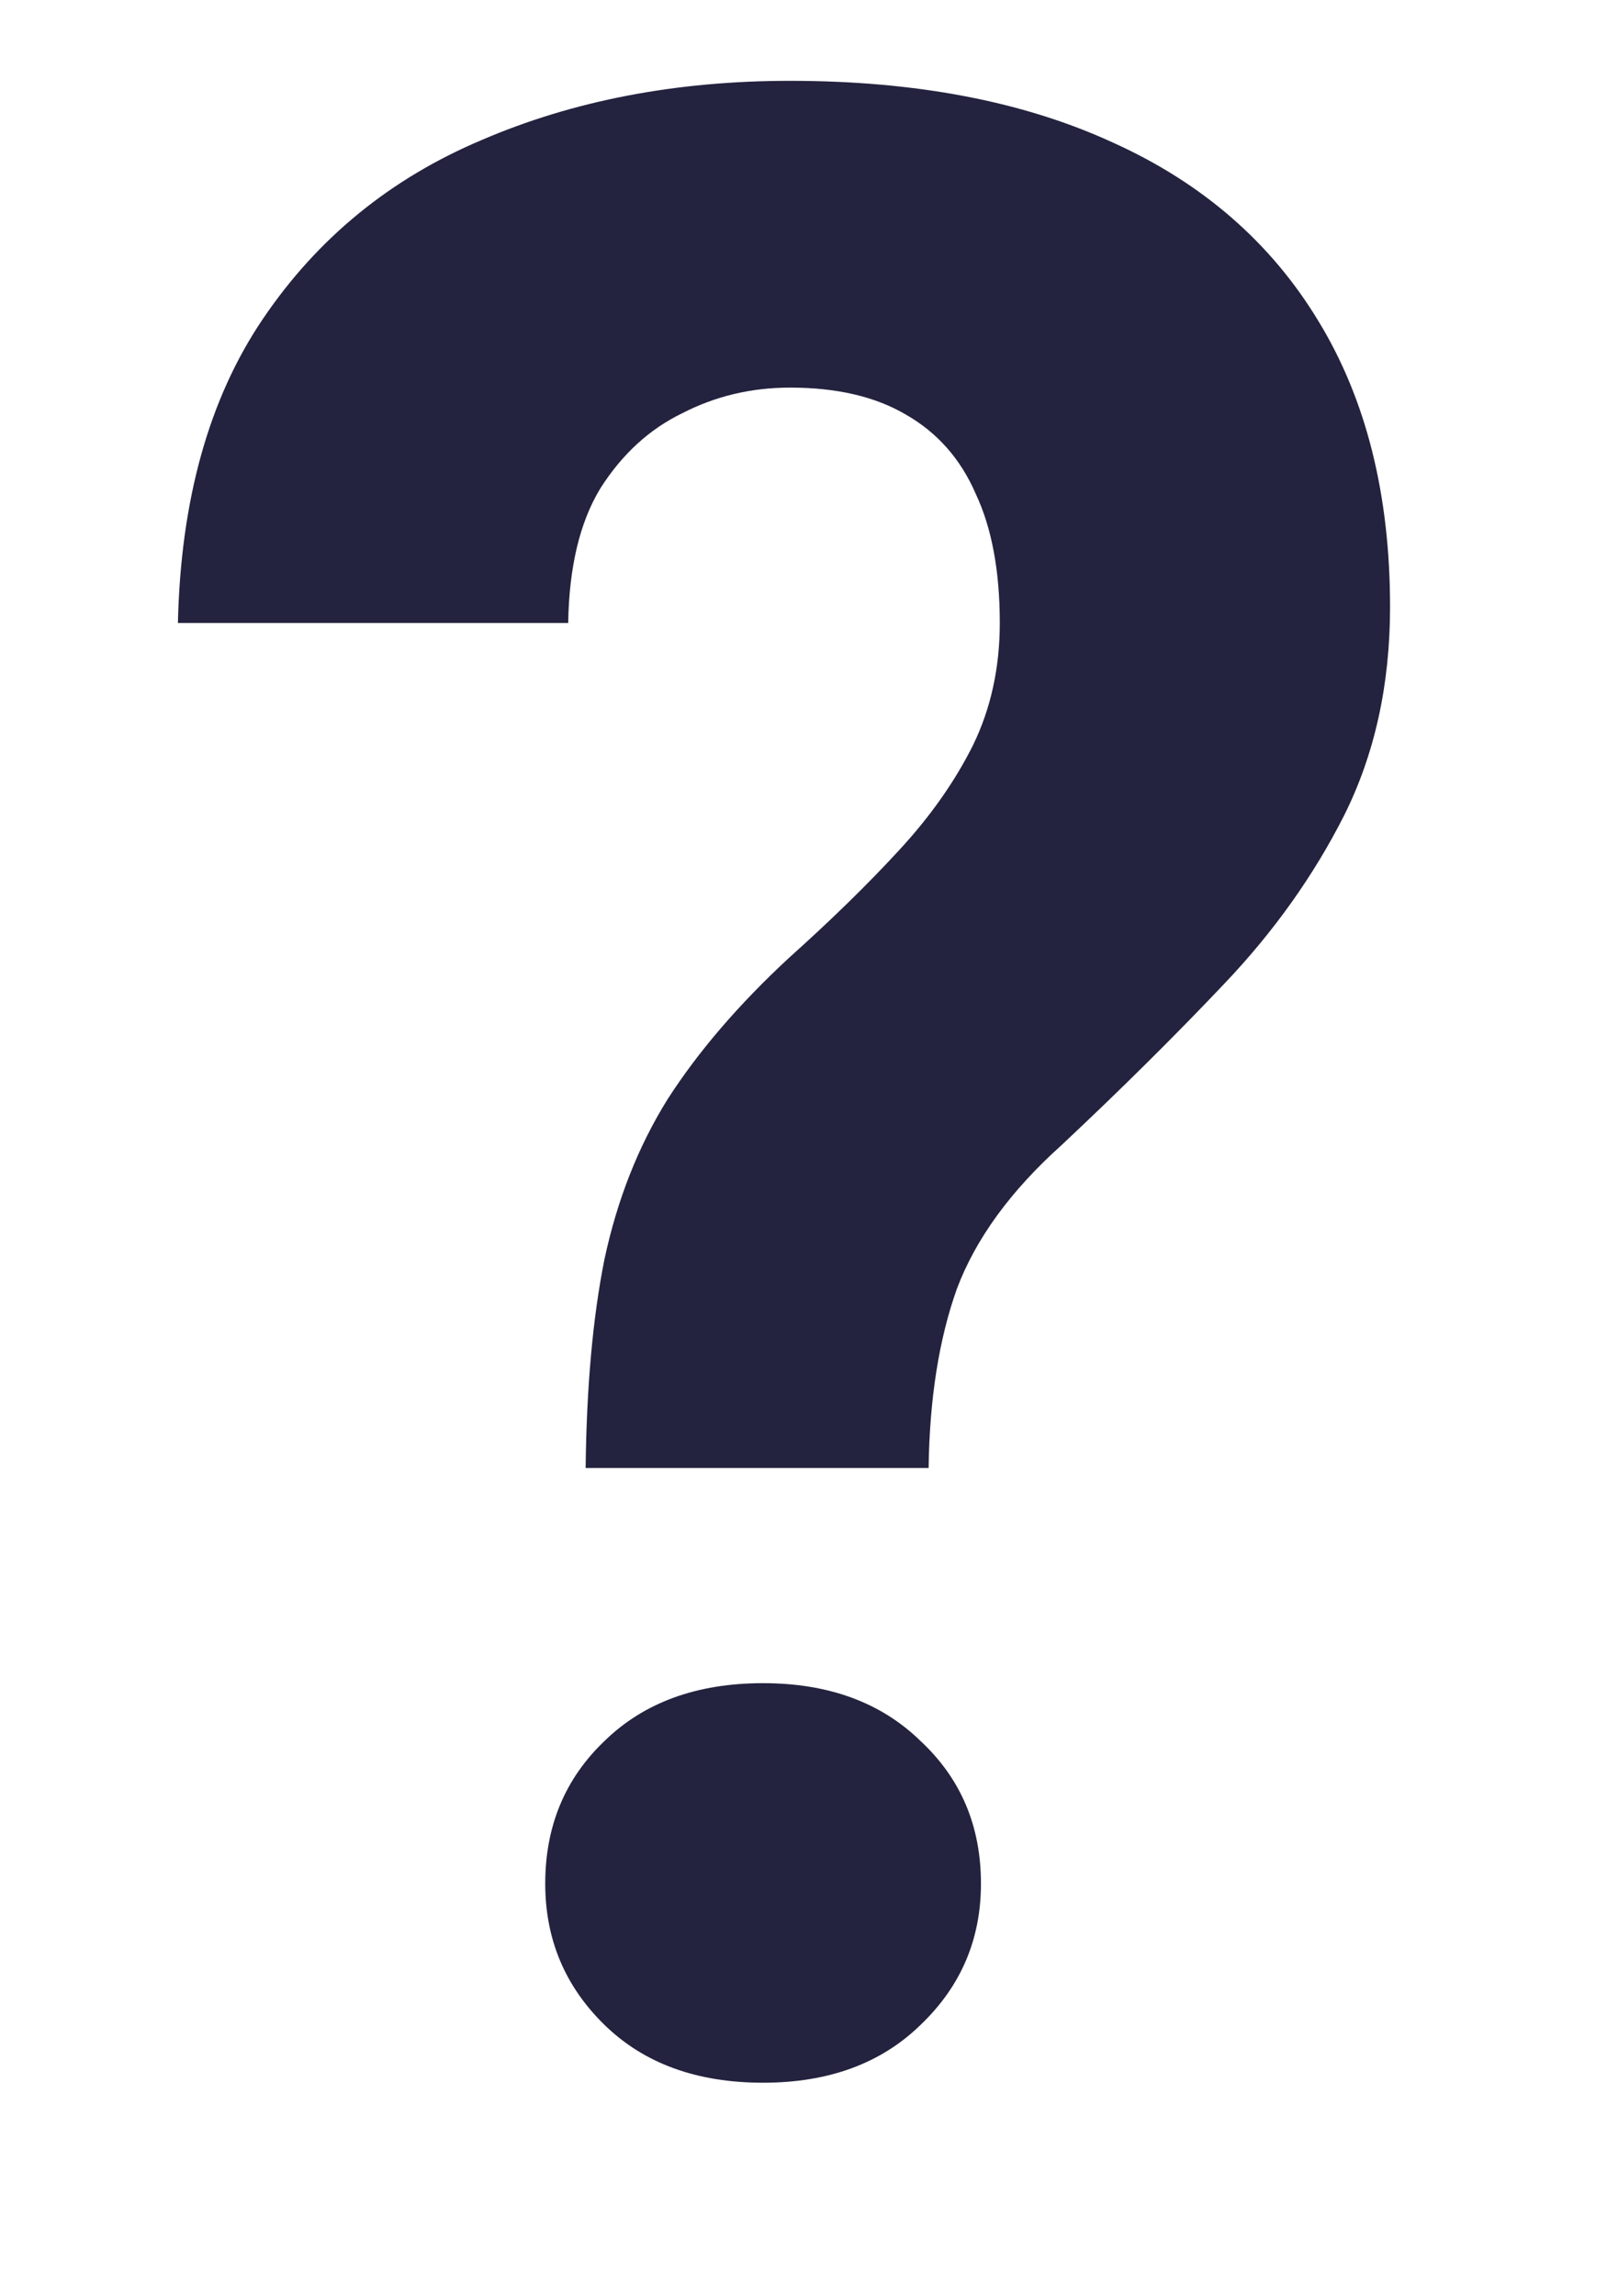 <svg width="14" height="20" viewBox="0 0 7 10" fill="none" xmlns="http://www.w3.org/2000/svg">
<path d="M4.045 6.393H2.551C2.555 6.041 2.582 5.738 2.633 5.484C2.688 5.227 2.779 4.994 2.908 4.787C3.041 4.58 3.217 4.375 3.436 4.172C3.619 4.008 3.779 3.852 3.916 3.703C4.053 3.555 4.16 3.402 4.238 3.246C4.316 3.086 4.355 2.908 4.355 2.713C4.355 2.486 4.32 2.299 4.25 2.15C4.184 1.998 4.082 1.883 3.945 1.805C3.812 1.727 3.645 1.688 3.441 1.688C3.273 1.688 3.117 1.725 2.973 1.799C2.828 1.869 2.709 1.979 2.615 2.127C2.525 2.275 2.479 2.471 2.475 2.713H0.775C0.787 2.178 0.91 1.736 1.145 1.389C1.383 1.037 1.701 0.777 2.1 0.609C2.498 0.438 2.945 0.352 3.441 0.352C3.988 0.352 4.457 0.441 4.848 0.621C5.238 0.797 5.537 1.057 5.744 1.4C5.951 1.74 6.055 2.154 6.055 2.643C6.055 2.982 5.988 3.285 5.855 3.551C5.723 3.812 5.549 4.057 5.334 4.283C5.119 4.51 4.883 4.744 4.625 4.986C4.402 5.186 4.25 5.395 4.168 5.613C4.09 5.832 4.049 6.092 4.045 6.393ZM2.375 8.203C2.375 7.953 2.461 7.746 2.633 7.582C2.805 7.414 3.035 7.33 3.324 7.33C3.609 7.33 3.838 7.414 4.01 7.582C4.186 7.746 4.273 7.953 4.273 8.203C4.273 8.445 4.186 8.65 4.01 8.818C3.838 8.986 3.609 9.07 3.324 9.07C3.035 9.07 2.805 8.986 2.633 8.818C2.461 8.65 2.375 8.445 2.375 8.203Z" fill="#23233F"/>
</svg>
